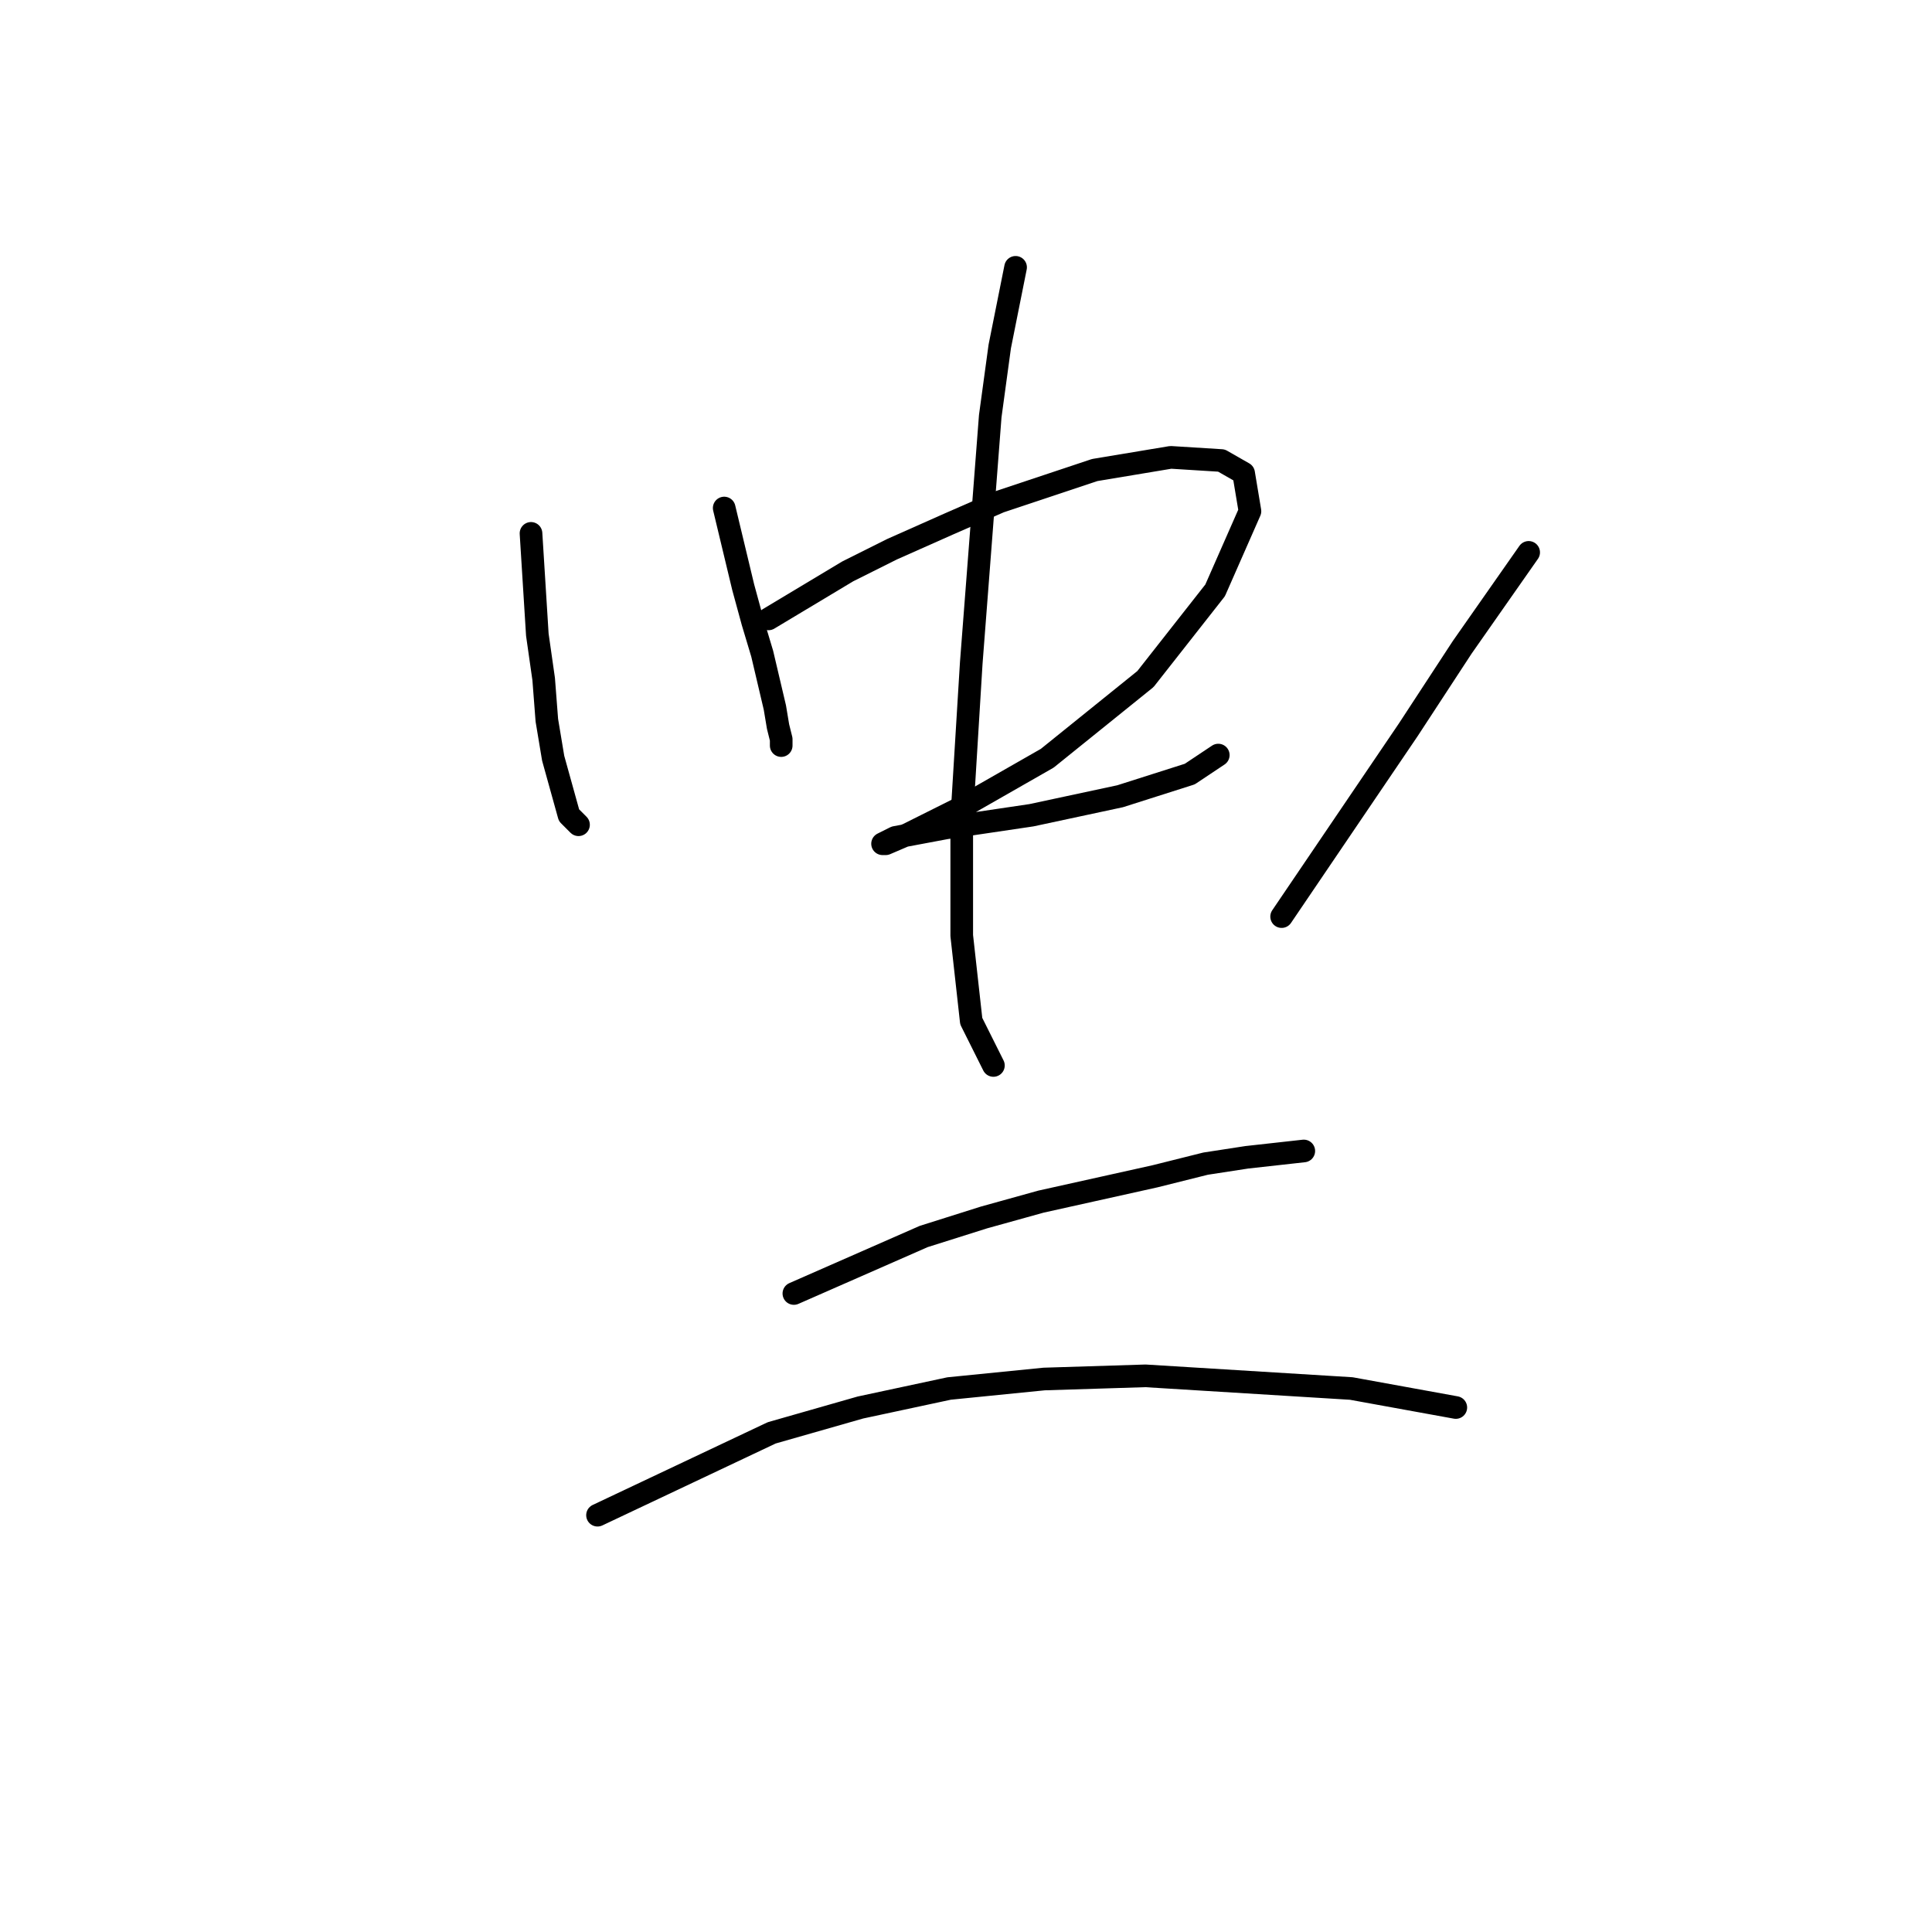 <?xml version="1.0" standalone="no"?>
    <svg width="256" height="256" xmlns="http://www.w3.org/2000/svg" version="1.1">
    <polyline stroke="black" stroke-width="3" stroke-linecap="round" fill="transparent" stroke-linejoin="round" points="70.361 70.675 71.2 84.104 72.039 89.979 72.459 95.435 73.298 100.471 75.397 108.025 76.656 109.284 76.656 109.284 " />
        <polyline stroke="black" stroke-width="3" stroke-linecap="round" fill="transparent" stroke-linejoin="round" points="95.96 67.317 98.478 77.809 99.737 82.425 100.996 86.622 102.675 93.756 103.095 96.274 103.514 97.953 103.514 98.792 103.514 98.792 " />
        <polyline stroke="black" stroke-width="3" stroke-linecap="round" fill="transparent" stroke-linejoin="round" points="101.836 82.006 112.327 75.711 118.203 72.773 125.757 69.416 132.471 66.478 145.061 62.281 155.133 60.603 161.848 61.022 164.786 62.701 165.625 67.737 161.009 78.229 151.776 89.979 138.766 100.471 127.016 107.186 120.301 110.543 117.363 111.802 116.944 111.802 118.622 110.963 125.337 109.704 136.668 108.025 148.419 105.507 157.651 102.569 161.428 100.051 161.428 100.051 " />
        <polyline stroke="black" stroke-width="3" stroke-linecap="round" fill="transparent" stroke-linejoin="round" points="134.57 35.423 132.471 45.914 131.212 55.147 129.534 76.97 128.694 87.881 127.435 108.445 127.435 123.972 128.694 135.303 131.632 141.179 131.632 141.179 " />
        <polyline stroke="black" stroke-width="3" stroke-linecap="round" fill="transparent" stroke-linejoin="round" points="202.556 73.193 193.743 85.783 186.608 96.694 169.822 121.454 169.822 121.454 " />
        <polyline stroke="black" stroke-width="3" stroke-linecap="round" fill="transparent" stroke-linejoin="round" points="105.193 171.395 122.399 163.841 130.373 161.323 137.927 159.224 153.035 155.867 159.75 154.188 165.205 153.349 172.759 152.51 172.759 152.51 " />
        <polyline stroke="black" stroke-width="3" stroke-linecap="round" fill="transparent" stroke-linejoin="round" points="79.174 200.771 102.255 189.86 114.006 186.503 125.757 183.985 138.347 182.726 151.776 182.306 179.054 183.985 192.903 186.503 192.903 186.503 " />
        </svg>